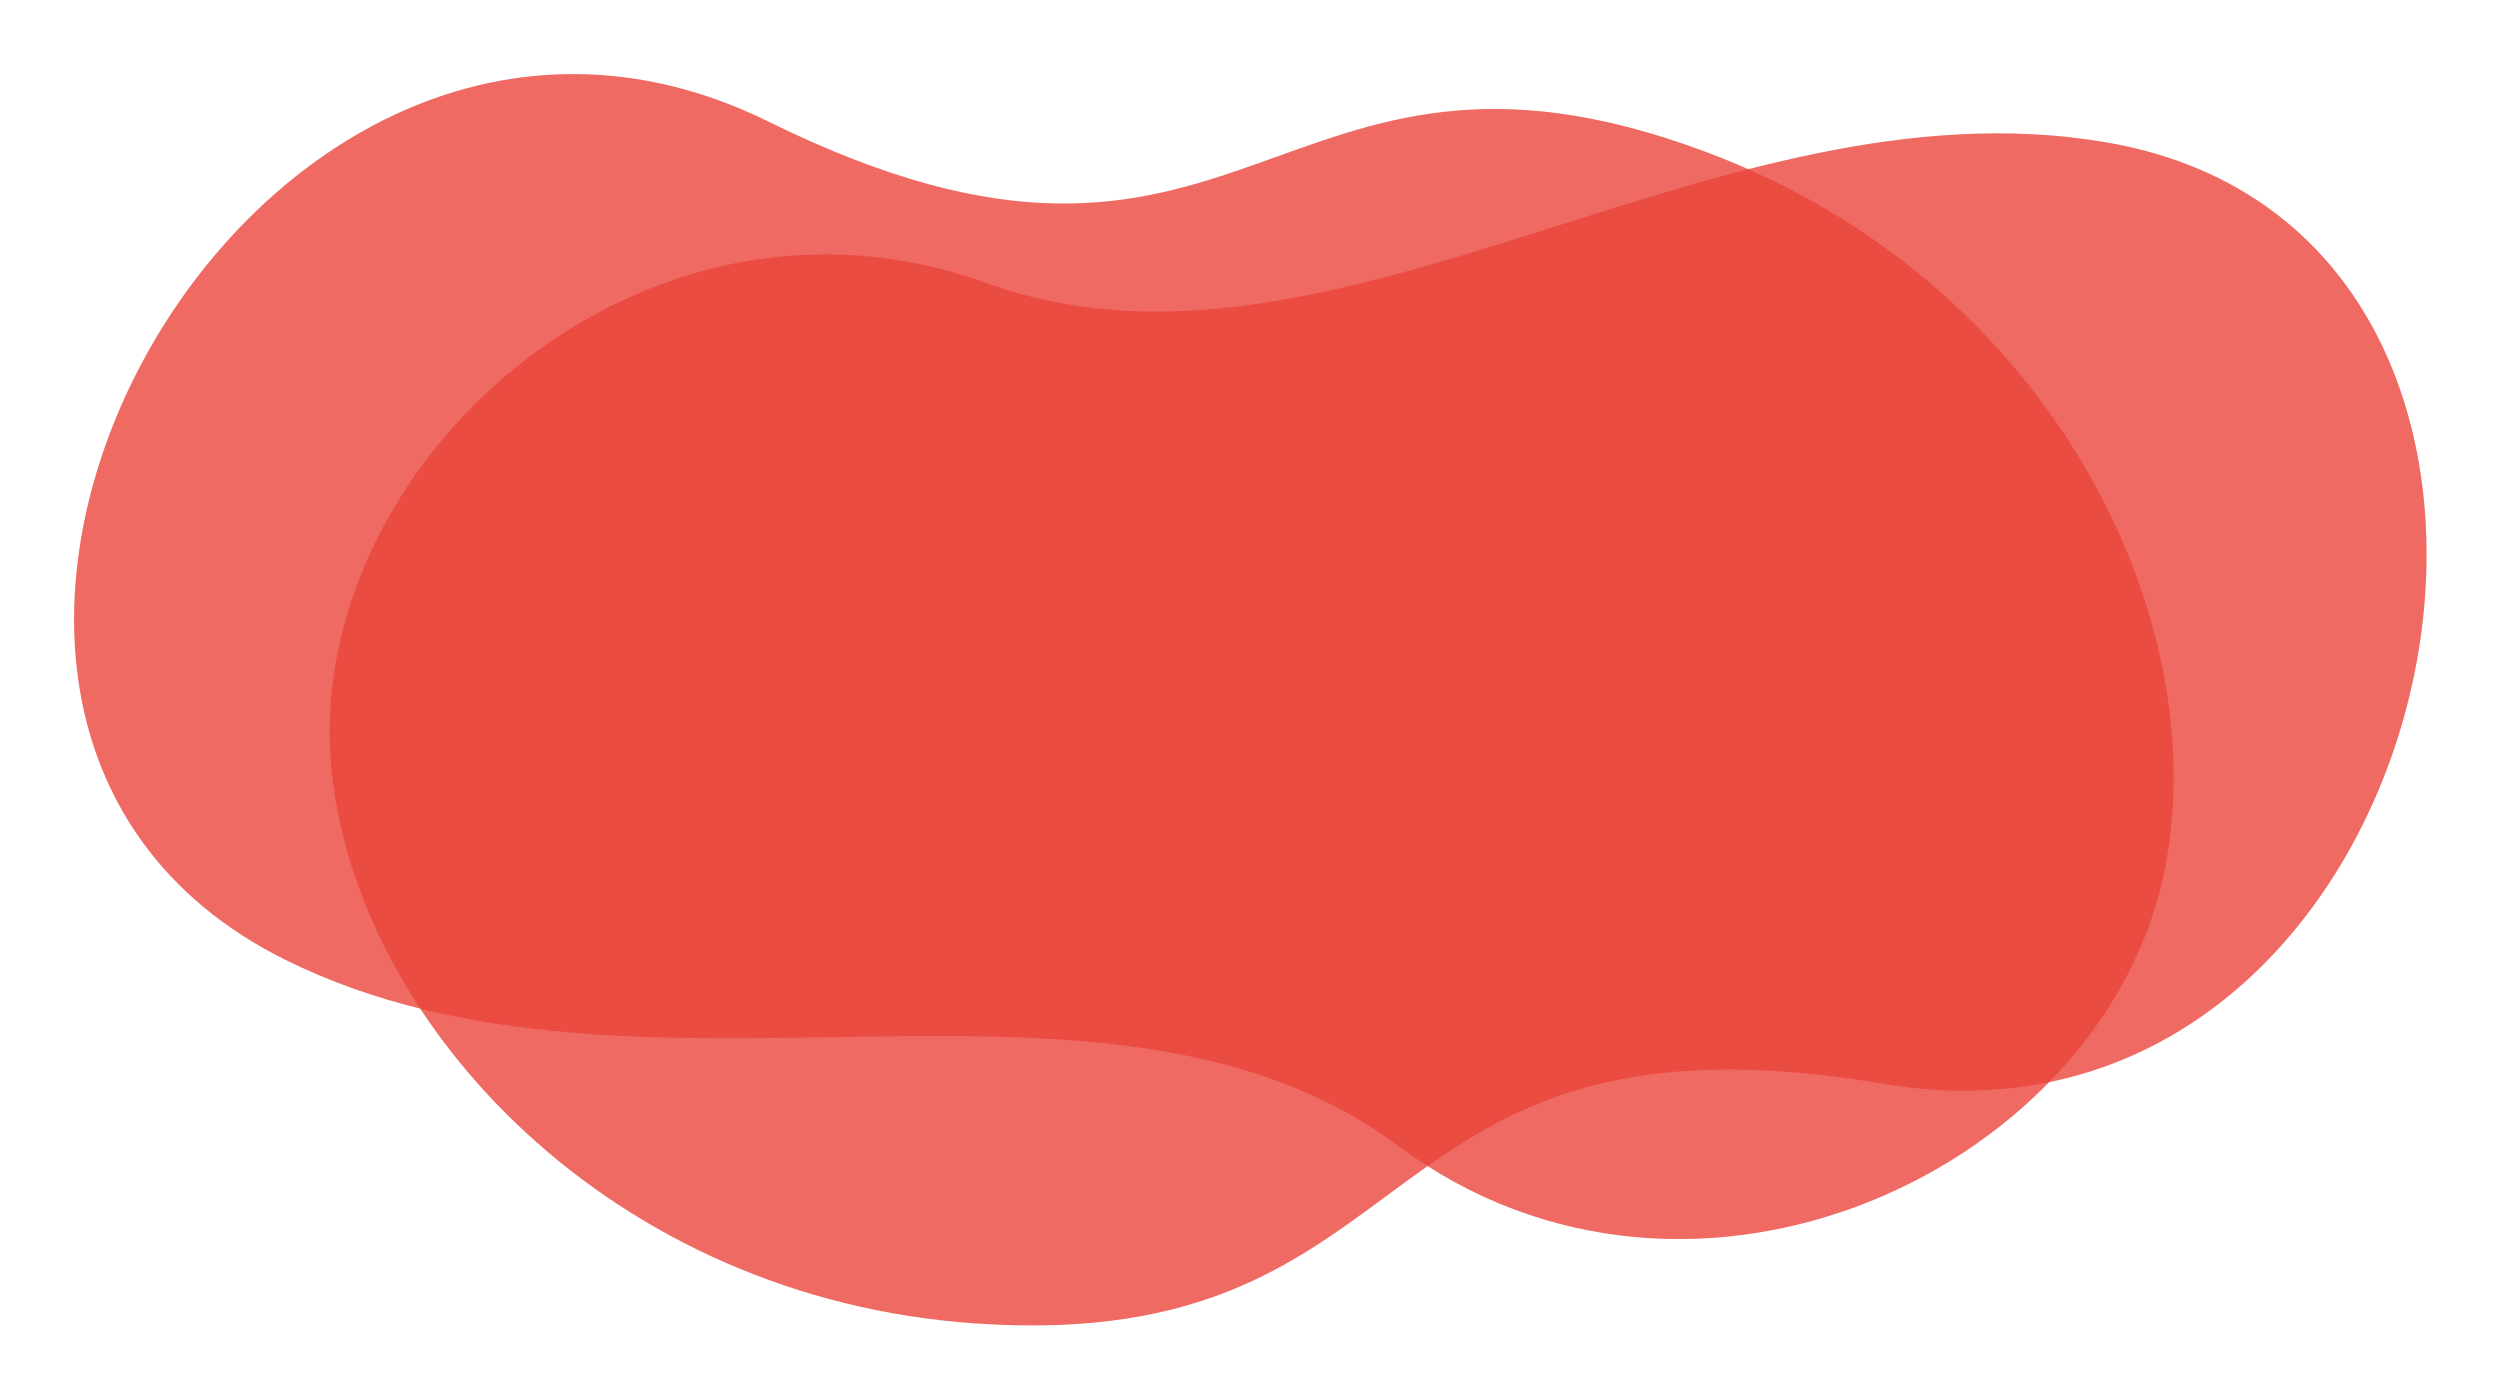 <?xml version="1.0" encoding="UTF-8" standalone="no"?>
<svg width="675px" height="378px" viewBox="0 0 675 378" version="1.1" xmlns="http://www.w3.org/2000/svg" xmlns:xlink="http://www.w3.org/1999/xlink">
    <!-- Generator: Sketch 43.1 (39012) - http://www.bohemiancoding.com/sketch -->
    <title>Group 3</title>
    <desc>Created with Sketch.</desc>
    <defs>
        <filter x="-4.7%" y="-9.2%" width="109.4%" height="118.0%" filterUnits="objectBoundingBox" id="filter-1">
            <feOffset dx="0" dy="0" in="SourceAlpha" result="shadowOffsetOuter1"></feOffset>
            <feGaussianBlur stdDeviation="10" in="shadowOffsetOuter1" result="shadowBlurOuter1"></feGaussianBlur>
            <feColorMatrix values="0 0 0 0 1   0 0 0 0 1   0 0 0 0 1  0 0 0 0.3 0" type="matrix" in="shadowBlurOuter1" result="shadowMatrixOuter1"></feColorMatrix>
            <feMerge>
                <feMergeNode in="shadowMatrixOuter1"></feMergeNode>
                <feMergeNode in="SourceGraphic"></feMergeNode>
            </feMerge>
        </filter>
    </defs>
    <g id="Page-1" stroke="none" stroke-width="1" fill="none" fill-rule="evenodd" fill-opacity="0.8">
        <g id="Minzel---Login" transform="translate(-382, -311)" fill="#E9453B">
            <g id="Group-3" filter="url(#filter-1)" transform="translate(402, 331)">
                <path d="M69.511,187.891 C61.314,105.963 153.03,22.537 246.315,56.413 C339.601,90.288 443.164,0.397 548.587,18.413 C695.122,43.453 642.667,298.652 488.536,272.63 C345.754,248.524 368.816,345.808 243.66,337.352 C144.909,330.68 76.403,256.762 69.511,187.891" id="Fill-1"></path>
                <path d="M564.629,214.147 C548.994,294.986 437.211,348.616 357.554,289.419 C277.895,230.222 152.908,286.648 57.075,239.165 C-76.13,173.166 47.286,-56.283 187.487,12.835 C317.365,76.863 323.161,-22.949 440.639,21.033 C533.332,55.736 577.771,146.192 564.629,214.147" id="Fill-4"></path>
            </g>
        </g>
    </g>
</svg>
